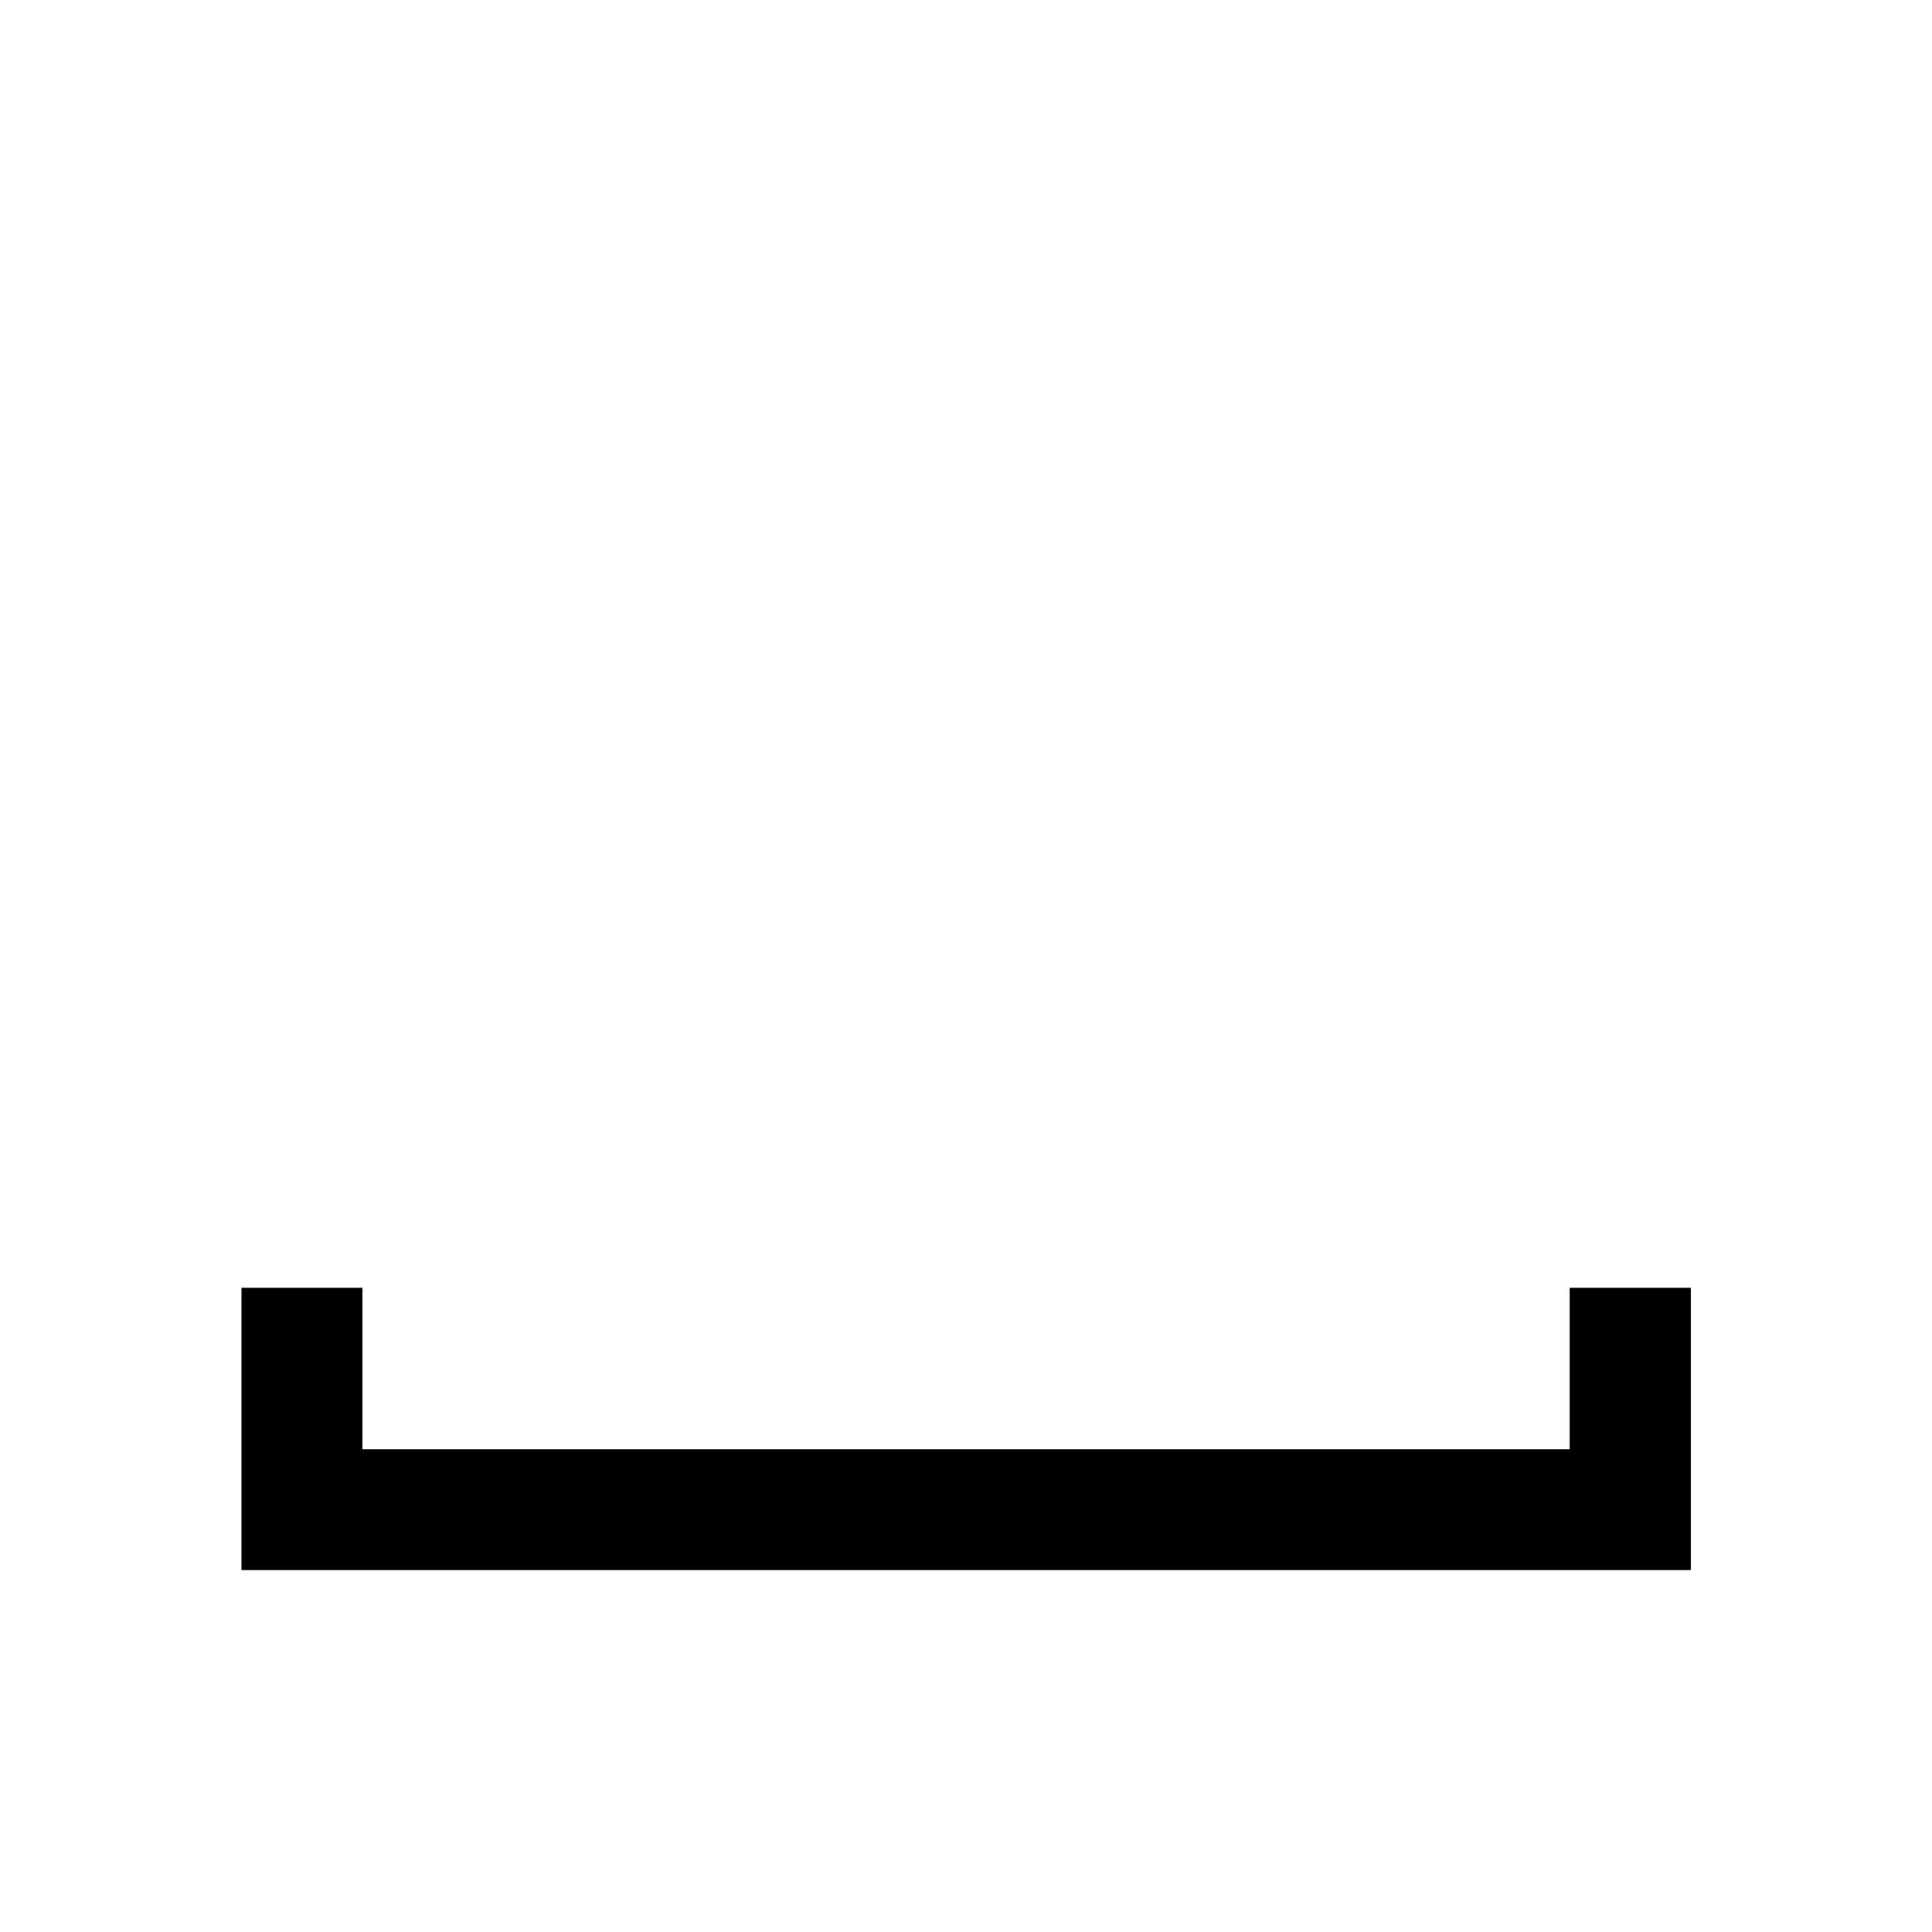 <?xml version="1.0" encoding="iso-8859-1"?>
<!-- Generator: Adobe Illustrator 17.1.0, SVG Export Plug-In . SVG Version: 6.00 Build 0)  -->
<!DOCTYPE svg PUBLIC "-//W3C//DTD SVG 1.1//EN" "http://www.w3.org/Graphics/SVG/1.1/DTD/svg11.dtd">
<svg version="1.1" xmlns="http://www.w3.org/2000/svg" xmlns:xlink="http://www.w3.org/1999/xlink" x="0px" y="0px" width="114px"
	 height="114px" viewBox="0 0 114 114" enable-background="new 0 0 114 114" xml:space="preserve">
<g id="normal">
	<polygon fill-rule="evenodd" clip-rule="evenodd" points="14.259,92.635 14.259,76 21.384,76 21.384,85.526 92.632,85.526 
		92.632,76 99.757,76 99.757,92.635 14.259,92.635 	"/>
</g>
<g id="active">
	<polygon fill-rule="evenodd" clip-rule="evenodd" points="14.259,92.635 14.259,76 21.384,76 21.384,85.526 92.632,85.526 
		92.632,76 99.757,76 99.757,92.635 14.259,92.635 	"/>
</g>
<g id="disabled" opacity="0.2">
	<polygon fill-rule="evenodd" clip-rule="evenodd" points="14.259,92.635 14.259,76 21.384,76 21.384,85.526 92.632,85.526 
		92.632,76 99.757,76 99.757,92.635 14.259,92.635 	"/>
</g>
</svg>

